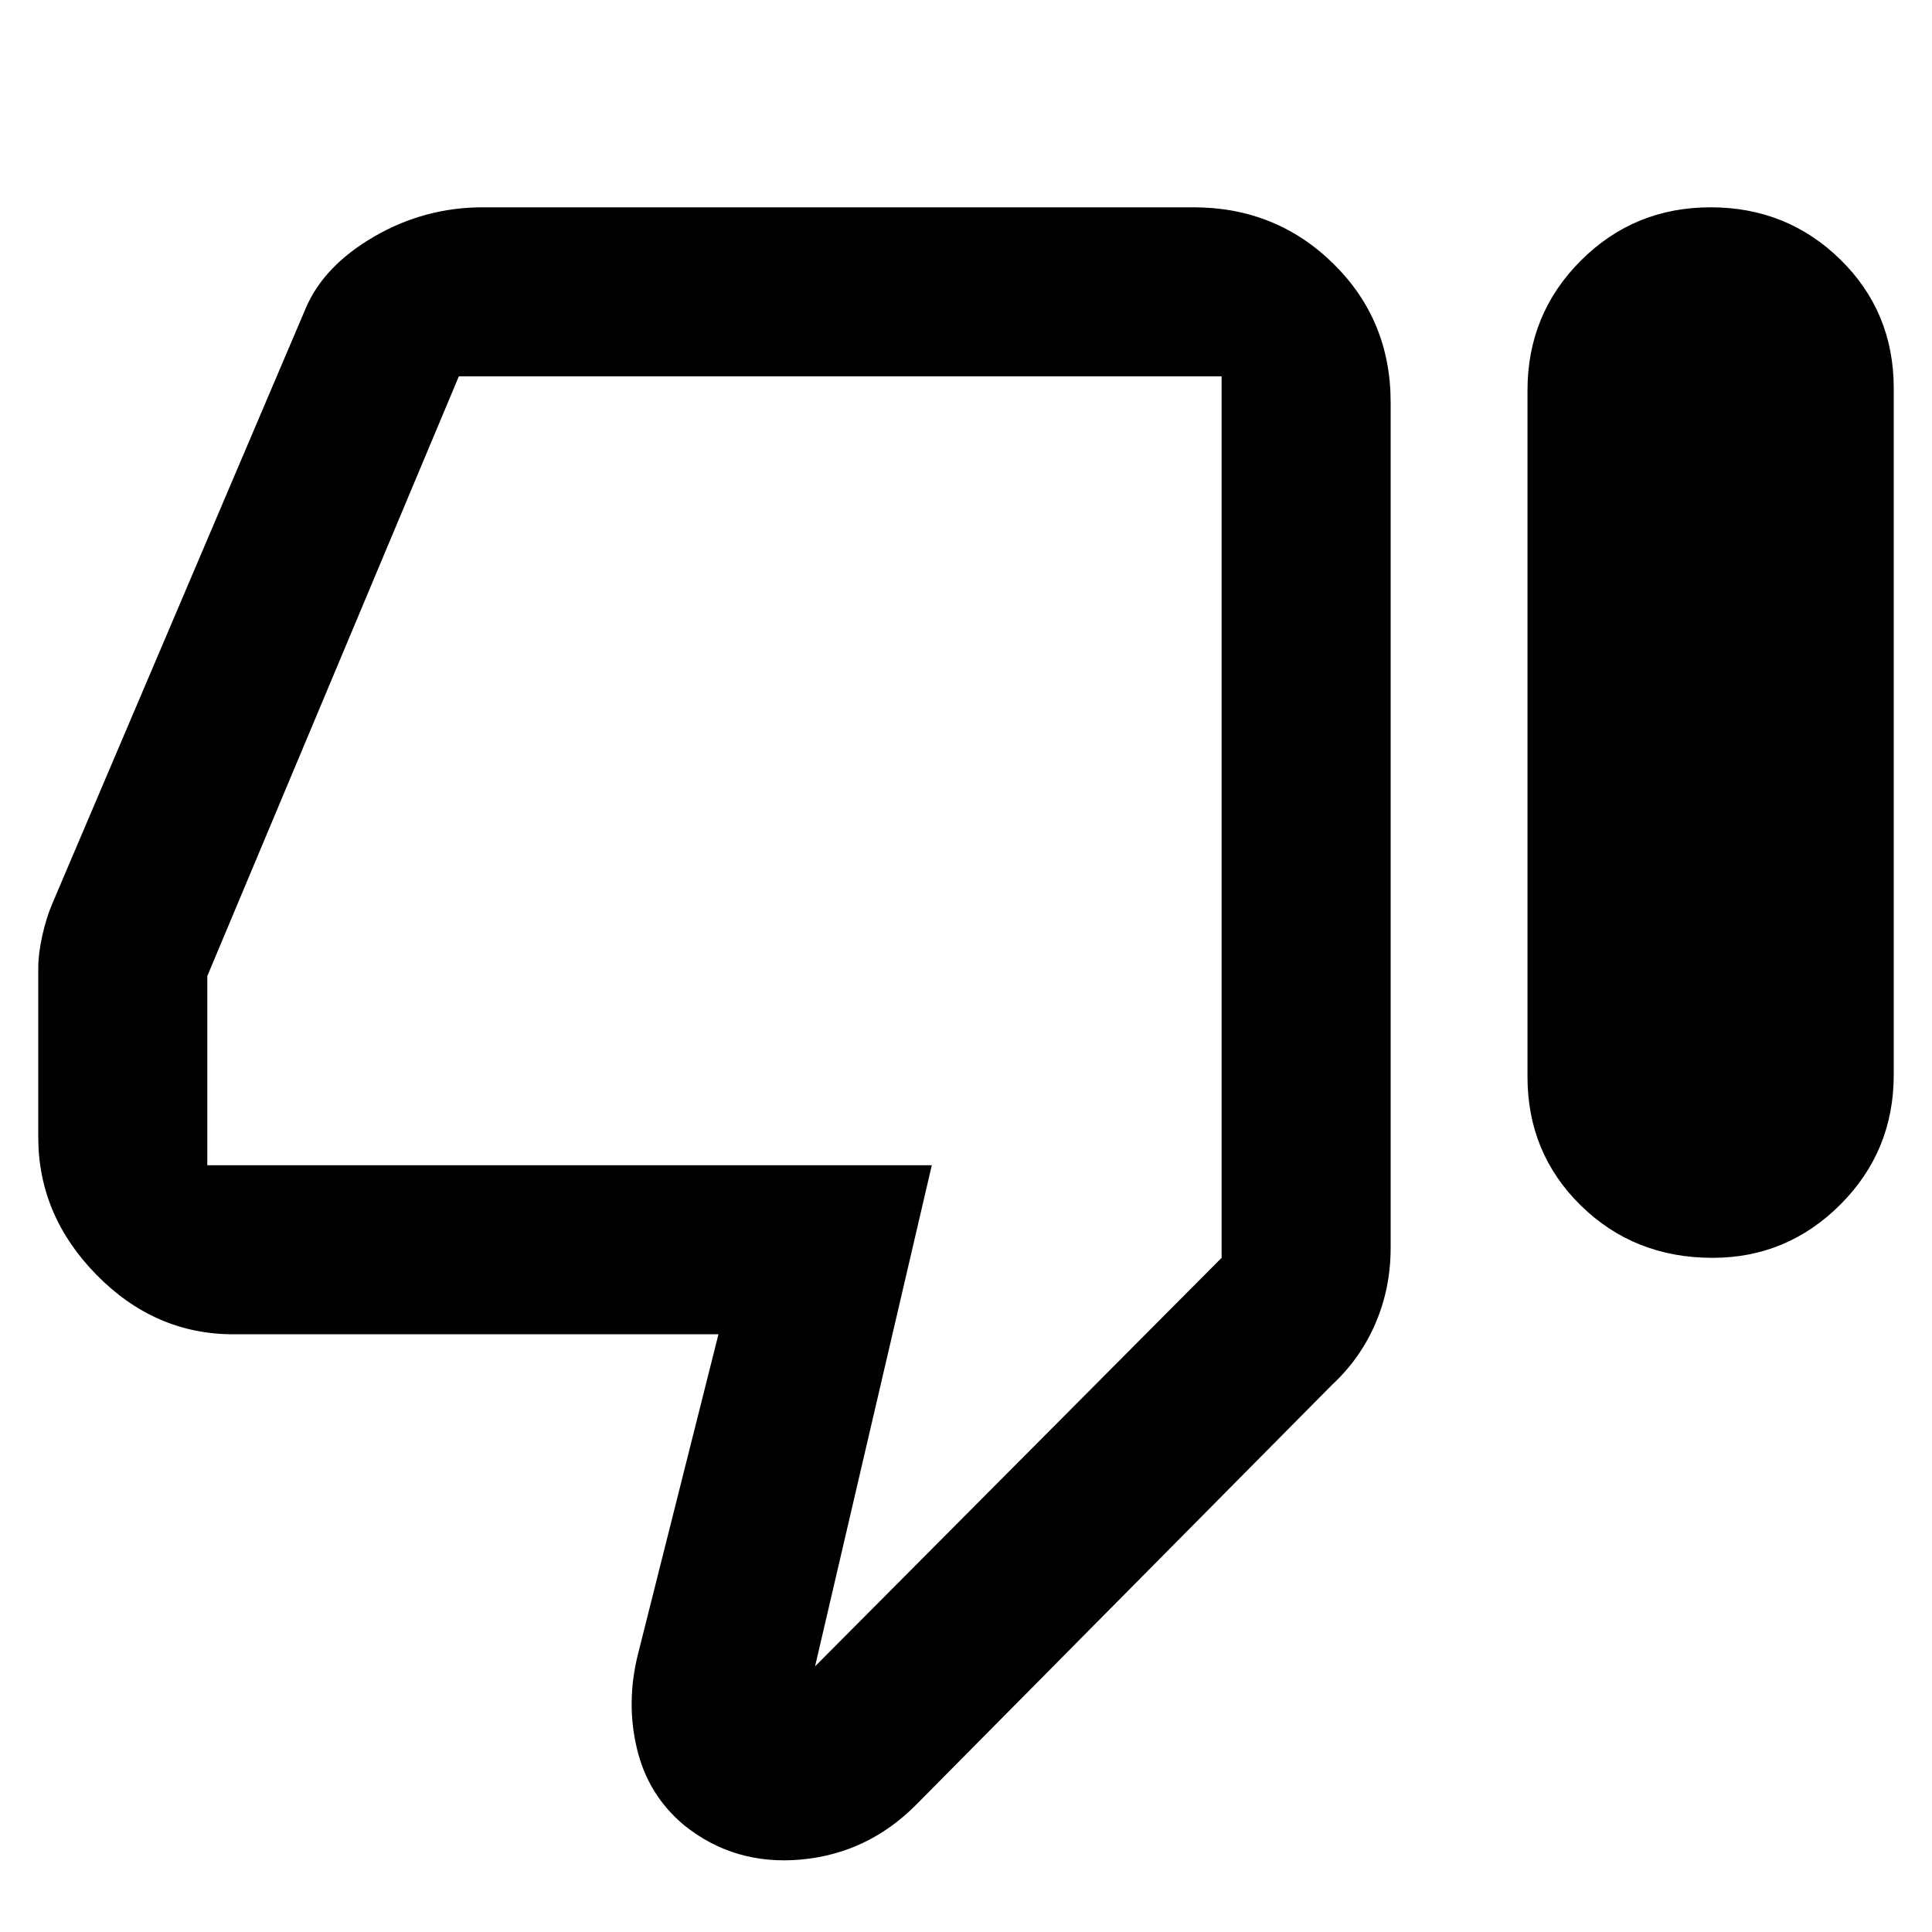 <svg xmlns="http://www.w3.org/2000/svg" height="40" width="40"><path d="M35.458 26.042Q33.833 26.042 32.729 24.958Q31.625 23.875 31.625 22.292V8.083Q31.625 6.5 32.729 5.396Q33.833 4.292 35.417 4.292Q37 4.292 38.104 5.375Q39.208 6.458 39.208 8.042V22.25Q39.208 23.833 38.104 24.938Q37 26.042 35.458 26.042ZM18.958 37.375Q17.958 38.375 16.583 38.5Q15.208 38.625 14.167 37.792Q13.417 37.167 13.188 36.208Q12.958 35.25 13.208 34.25L14.875 27.625H4.833Q3.208 27.625 2 26.396Q0.792 25.167 0.792 23.542V20.042Q0.792 19.75 0.875 19.375Q0.958 19 1.083 18.708L6.333 6.375Q6.708 5.5 7.75 4.896Q8.792 4.292 10 4.292H24.708Q26.417 4.292 27.604 5.458Q28.792 6.625 28.792 8.333V25.833Q28.792 26.667 28.479 27.396Q28.167 28.125 27.583 28.667ZM25.292 7.792H9.5Q9.5 7.792 9.5 7.792Q9.5 7.792 9.5 7.792L4.292 20.208Q4.292 20.208 4.292 20.208Q4.292 20.208 4.292 20.208V24.125Q4.292 24.125 4.292 24.125Q4.292 24.125 4.292 24.125H19.292L16.875 34.5L25.292 26.042V7.792Q25.292 7.792 25.292 7.792Q25.292 7.792 25.292 7.792ZM25.292 7.792Q25.292 7.792 25.292 7.792Q25.292 7.792 25.292 7.792V26.042V24.125Q25.292 24.125 25.292 24.125Q25.292 24.125 25.292 24.125V20.208Q25.292 20.208 25.292 20.208Q25.292 20.208 25.292 20.208V7.792Q25.292 7.792 25.292 7.792Q25.292 7.792 25.292 7.792Z"/></svg>